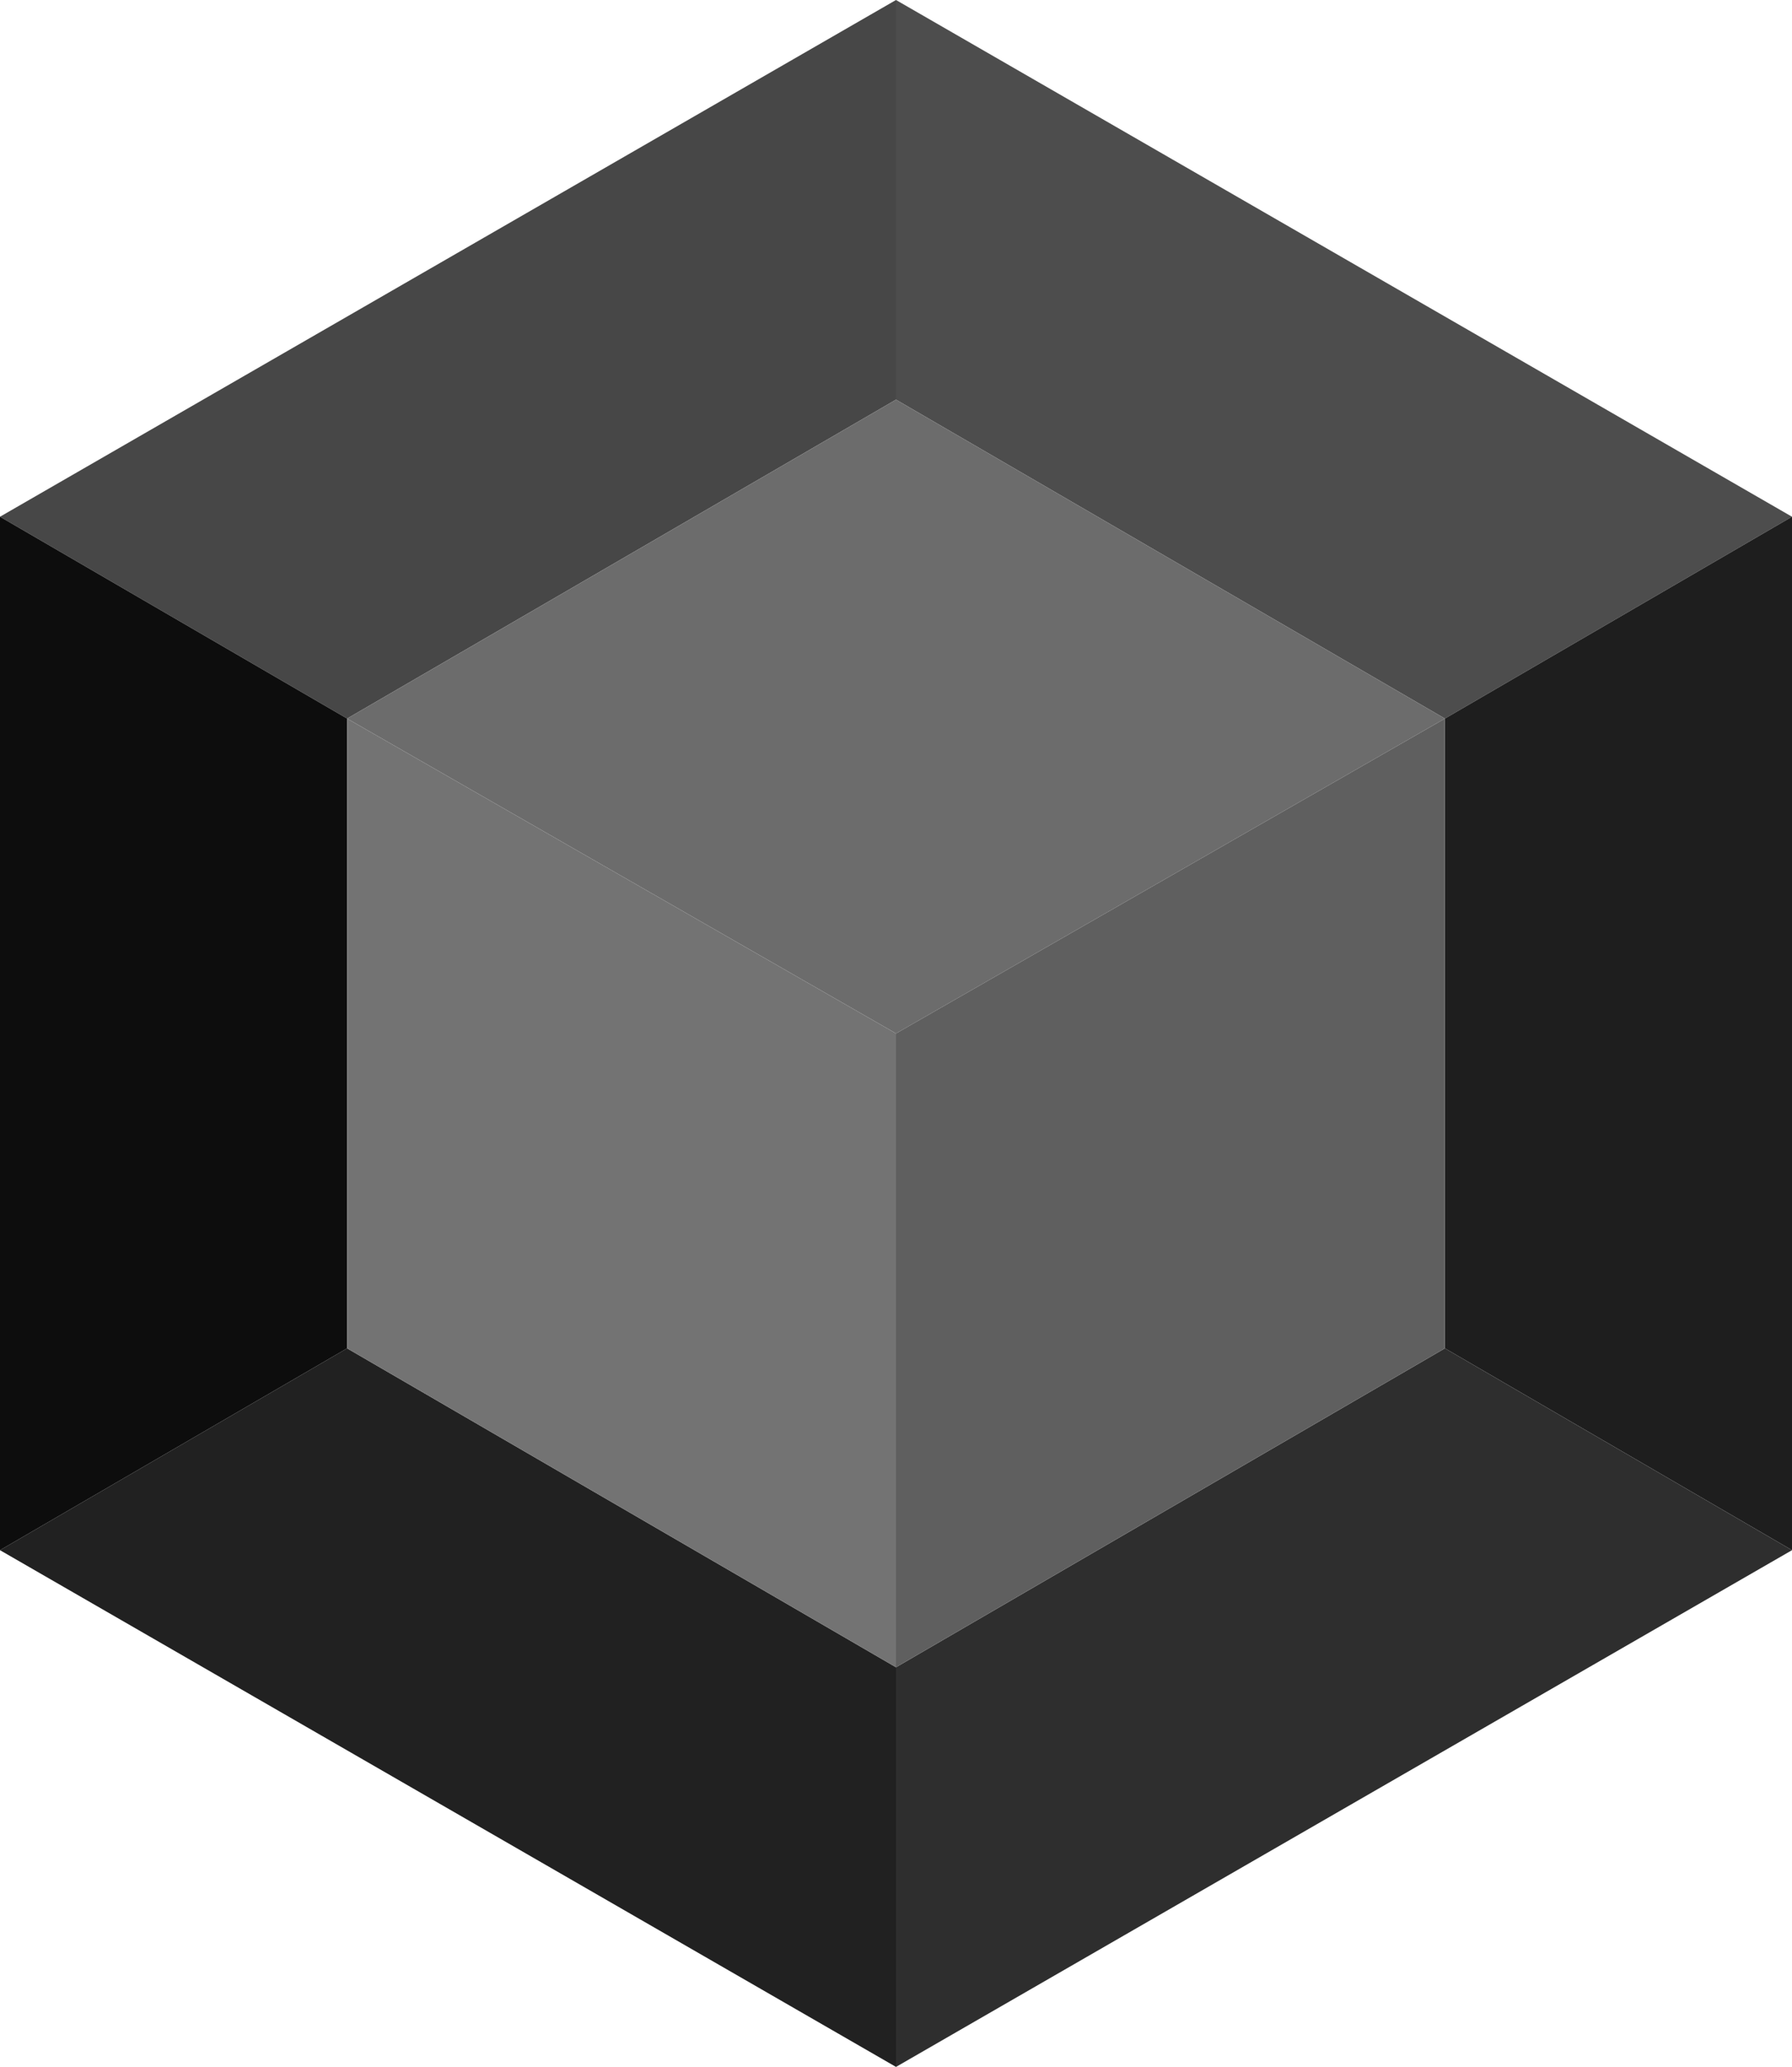 <?xml version="1.0" encoding="UTF-8"?>
<!--

    Licensed to the Apache Software Foundation (ASF) under one
    or more contributor license agreements.  See the NOTICE file
    distributed with this work for additional information
    regarding copyright ownership.  The ASF licenses this file
    to you under the Apache License, Version 2.0 (the
    "License"); you may not use this file except in compliance
    with the License.  You may obtain a copy of the License at

      http://www.apache.org/licenses/LICENSE-2.0

    Unless required by applicable law or agreed to in writing,
    software distributed under the License is distributed on an
    "AS IS" BASIS, WITHOUT WARRANTIES OR CONDITIONS OF ANY
    KIND, either express or implied.  See the License for the
    specific language governing permissions and limitations
    under the License.

-->
<svg xmlns="http://www.w3.org/2000/svg" width="444px" height="512px" viewBox="0 0 444 512" version="1.1">
  <title>Apache NetBeans Logo</title>
  <description>Apache NetBeans Logo</description>
  <g id="logo" stroke-width="0" fill="none" fill-rule="evenodd">
    <path d="M222,0 L222,99 L86,178 L0,128 L222,0 Z" fill="rgb(71,71,71)"/>
    <path d="M444,128 L358,178 L222,99 L222,0 L444,128 L444,128 Z" fill="rgb(77,77,77)"/>
    <path d="M444,384 L358,334 L358,178 L444,128 L444,384 L444,384 Z" fill="rgb(30,30,30)"/>
    <path d="M222,512 L222,413 L358,334 L444,384 L222,512 L222,512 Z" fill="rgb(46,46,46)"/>
    <path d="M0,384 L86,334 L222,413 L222,512 L0,384 L0,384 Z" fill="rgb(33,33,33)"/>
    <path d="M0,128 L86,178 L86,334 L0,384 L0,128 L0,128 Z" fill="rgb(13,13,13)"/>
    <path d="M86,178 L222,99 L358,178 L222,256 L86,178 Z" fill="rgb(108,108,108)"/>
    <path d="M222,256 L358,178 L358,334 L222,413 L222,256 Z" fill="rgb(95,95,95)"/>
    <path d="M86,178 L222,256 L222,413 L86,334 L86,178 Z" fill="rgb(115,115,115)"/>
  </g>
</svg>
